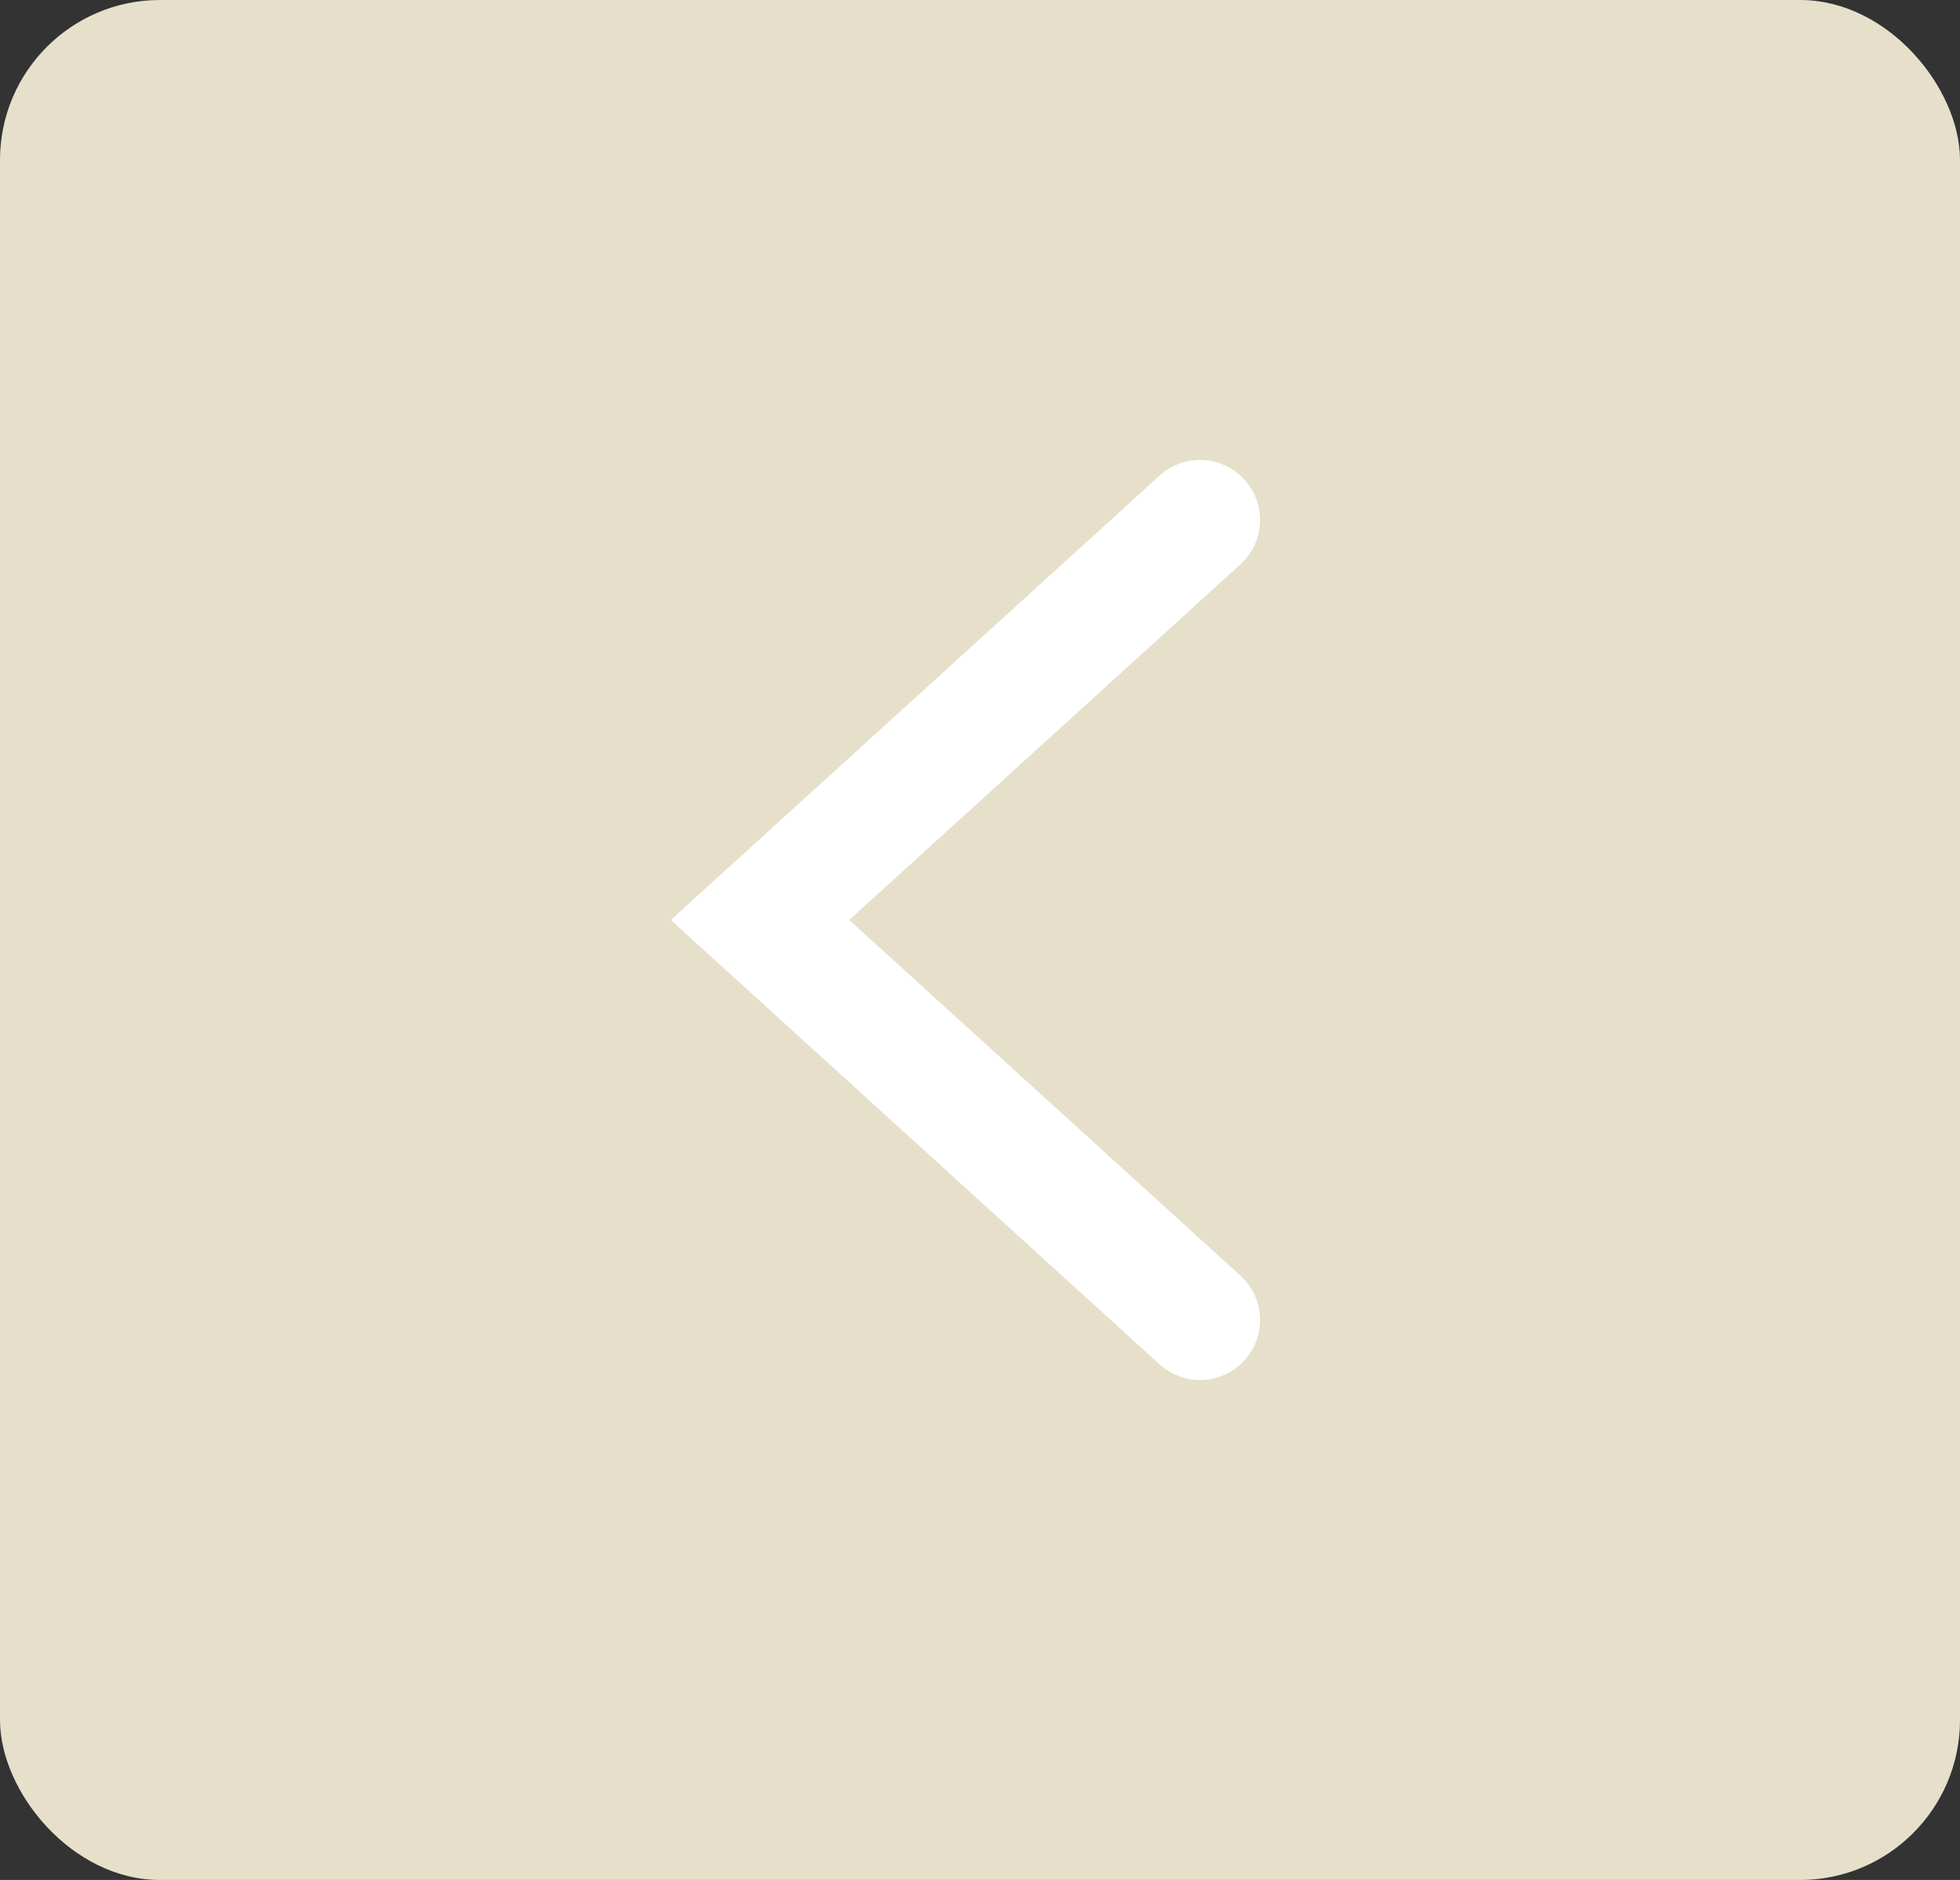 <svg width="49" height="47" viewBox="0 0 49 47" fill="none" xmlns="http://www.w3.org/2000/svg">
<rect x="0" y="0" width="49" height="47" fill="#333333" stroke="none"/>
<rect x="0" width="49" height="47" rx="4" fill="#E6E0CB"/>
<path d="M30 13L19 23L30 33" stroke="white" stroke-width="3" stroke-linecap="round"/>
</svg>
